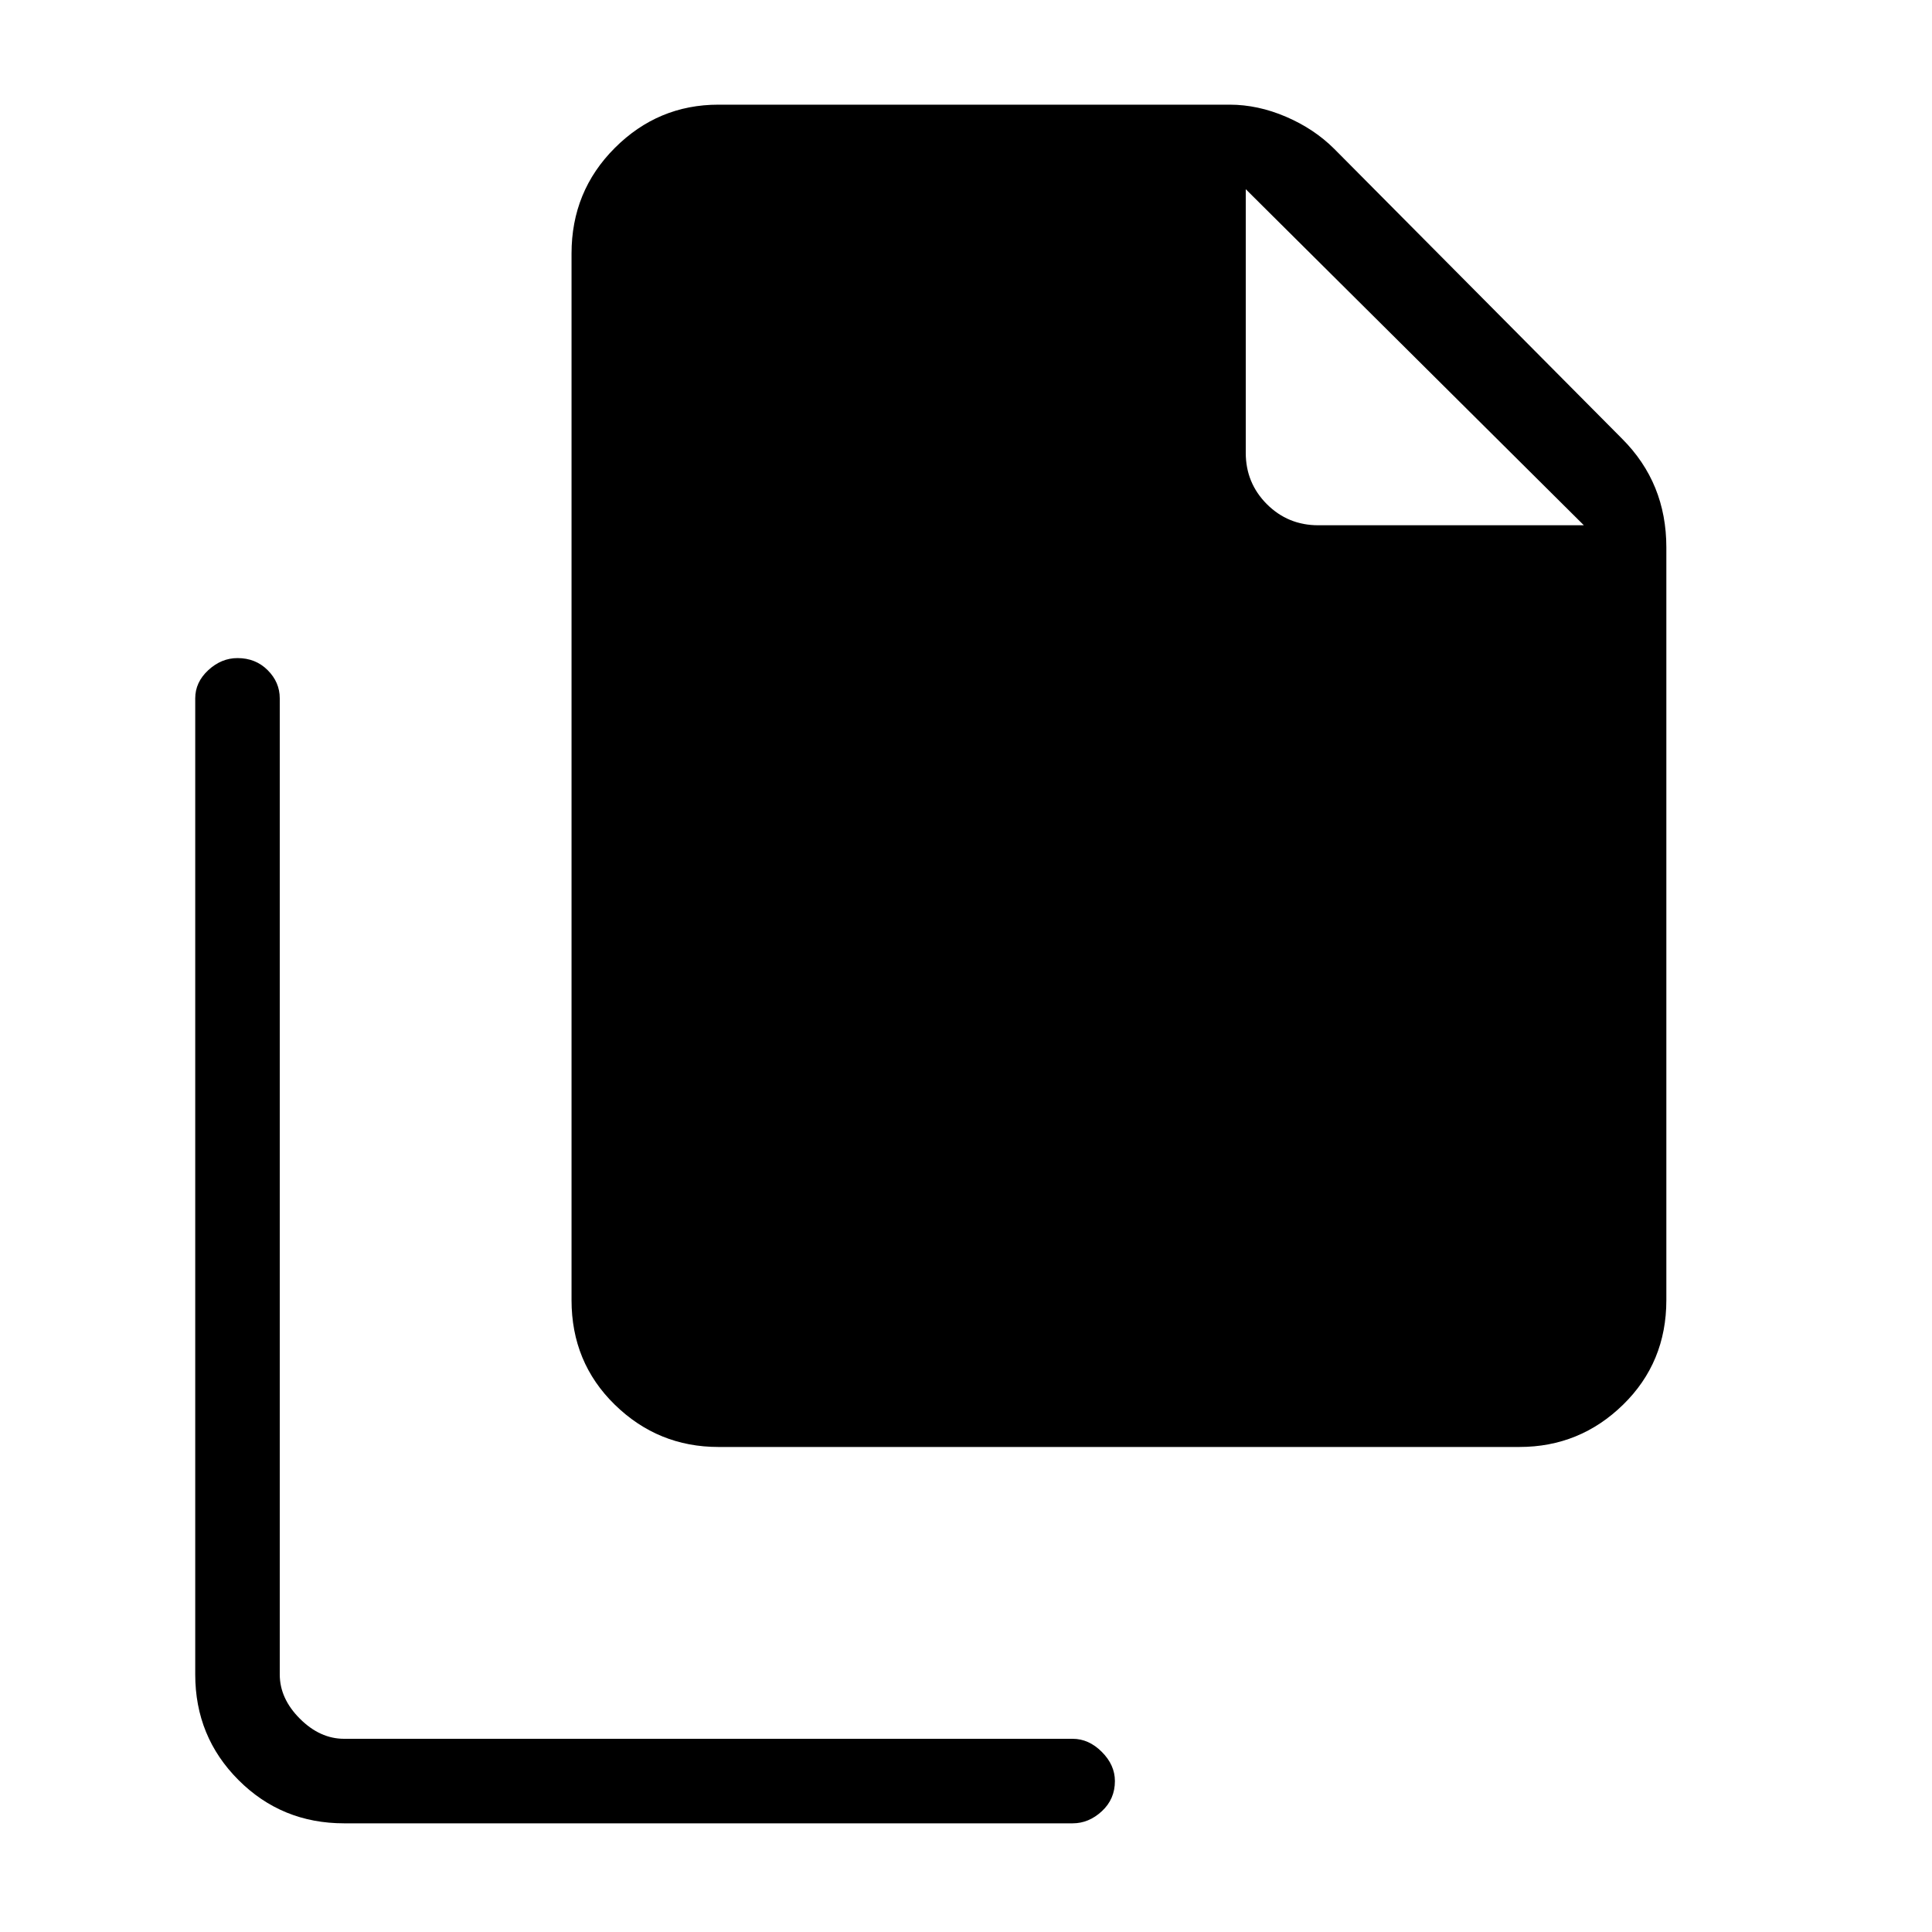 <svg xmlns="http://www.w3.org/2000/svg" height="40" width="40"><path d="M31.458 29.958H14.875q-1.25 0-2.146-.875-.896-.875-.896-2.166V5.25q0-1.292.896-2.187.896-.896 2.146-.896h10.583q.584 0 1.167.25.583.25 1 .666l5.958 6q.459.459.688 1.021.229.563.229 1.229v15.584q0 1.291-.896 2.166t-2.146.875ZM7.125 37.75q-1.292 0-2.187-.896-.896-.896-.896-2.187V14.458q0-.333.27-.583.271-.25.605-.25.375 0 .625.25t.25.583v20.209q0 .5.416.916.417.417.917.417h15.083q.334 0 .604.271.271.271.271.604 0 .375-.271.625-.27.25-.604.25Zm20.167-26.875h5.5l-7-6.958v5.458q0 .625.437 1.063.438.437 1.063.437Z"/></svg>